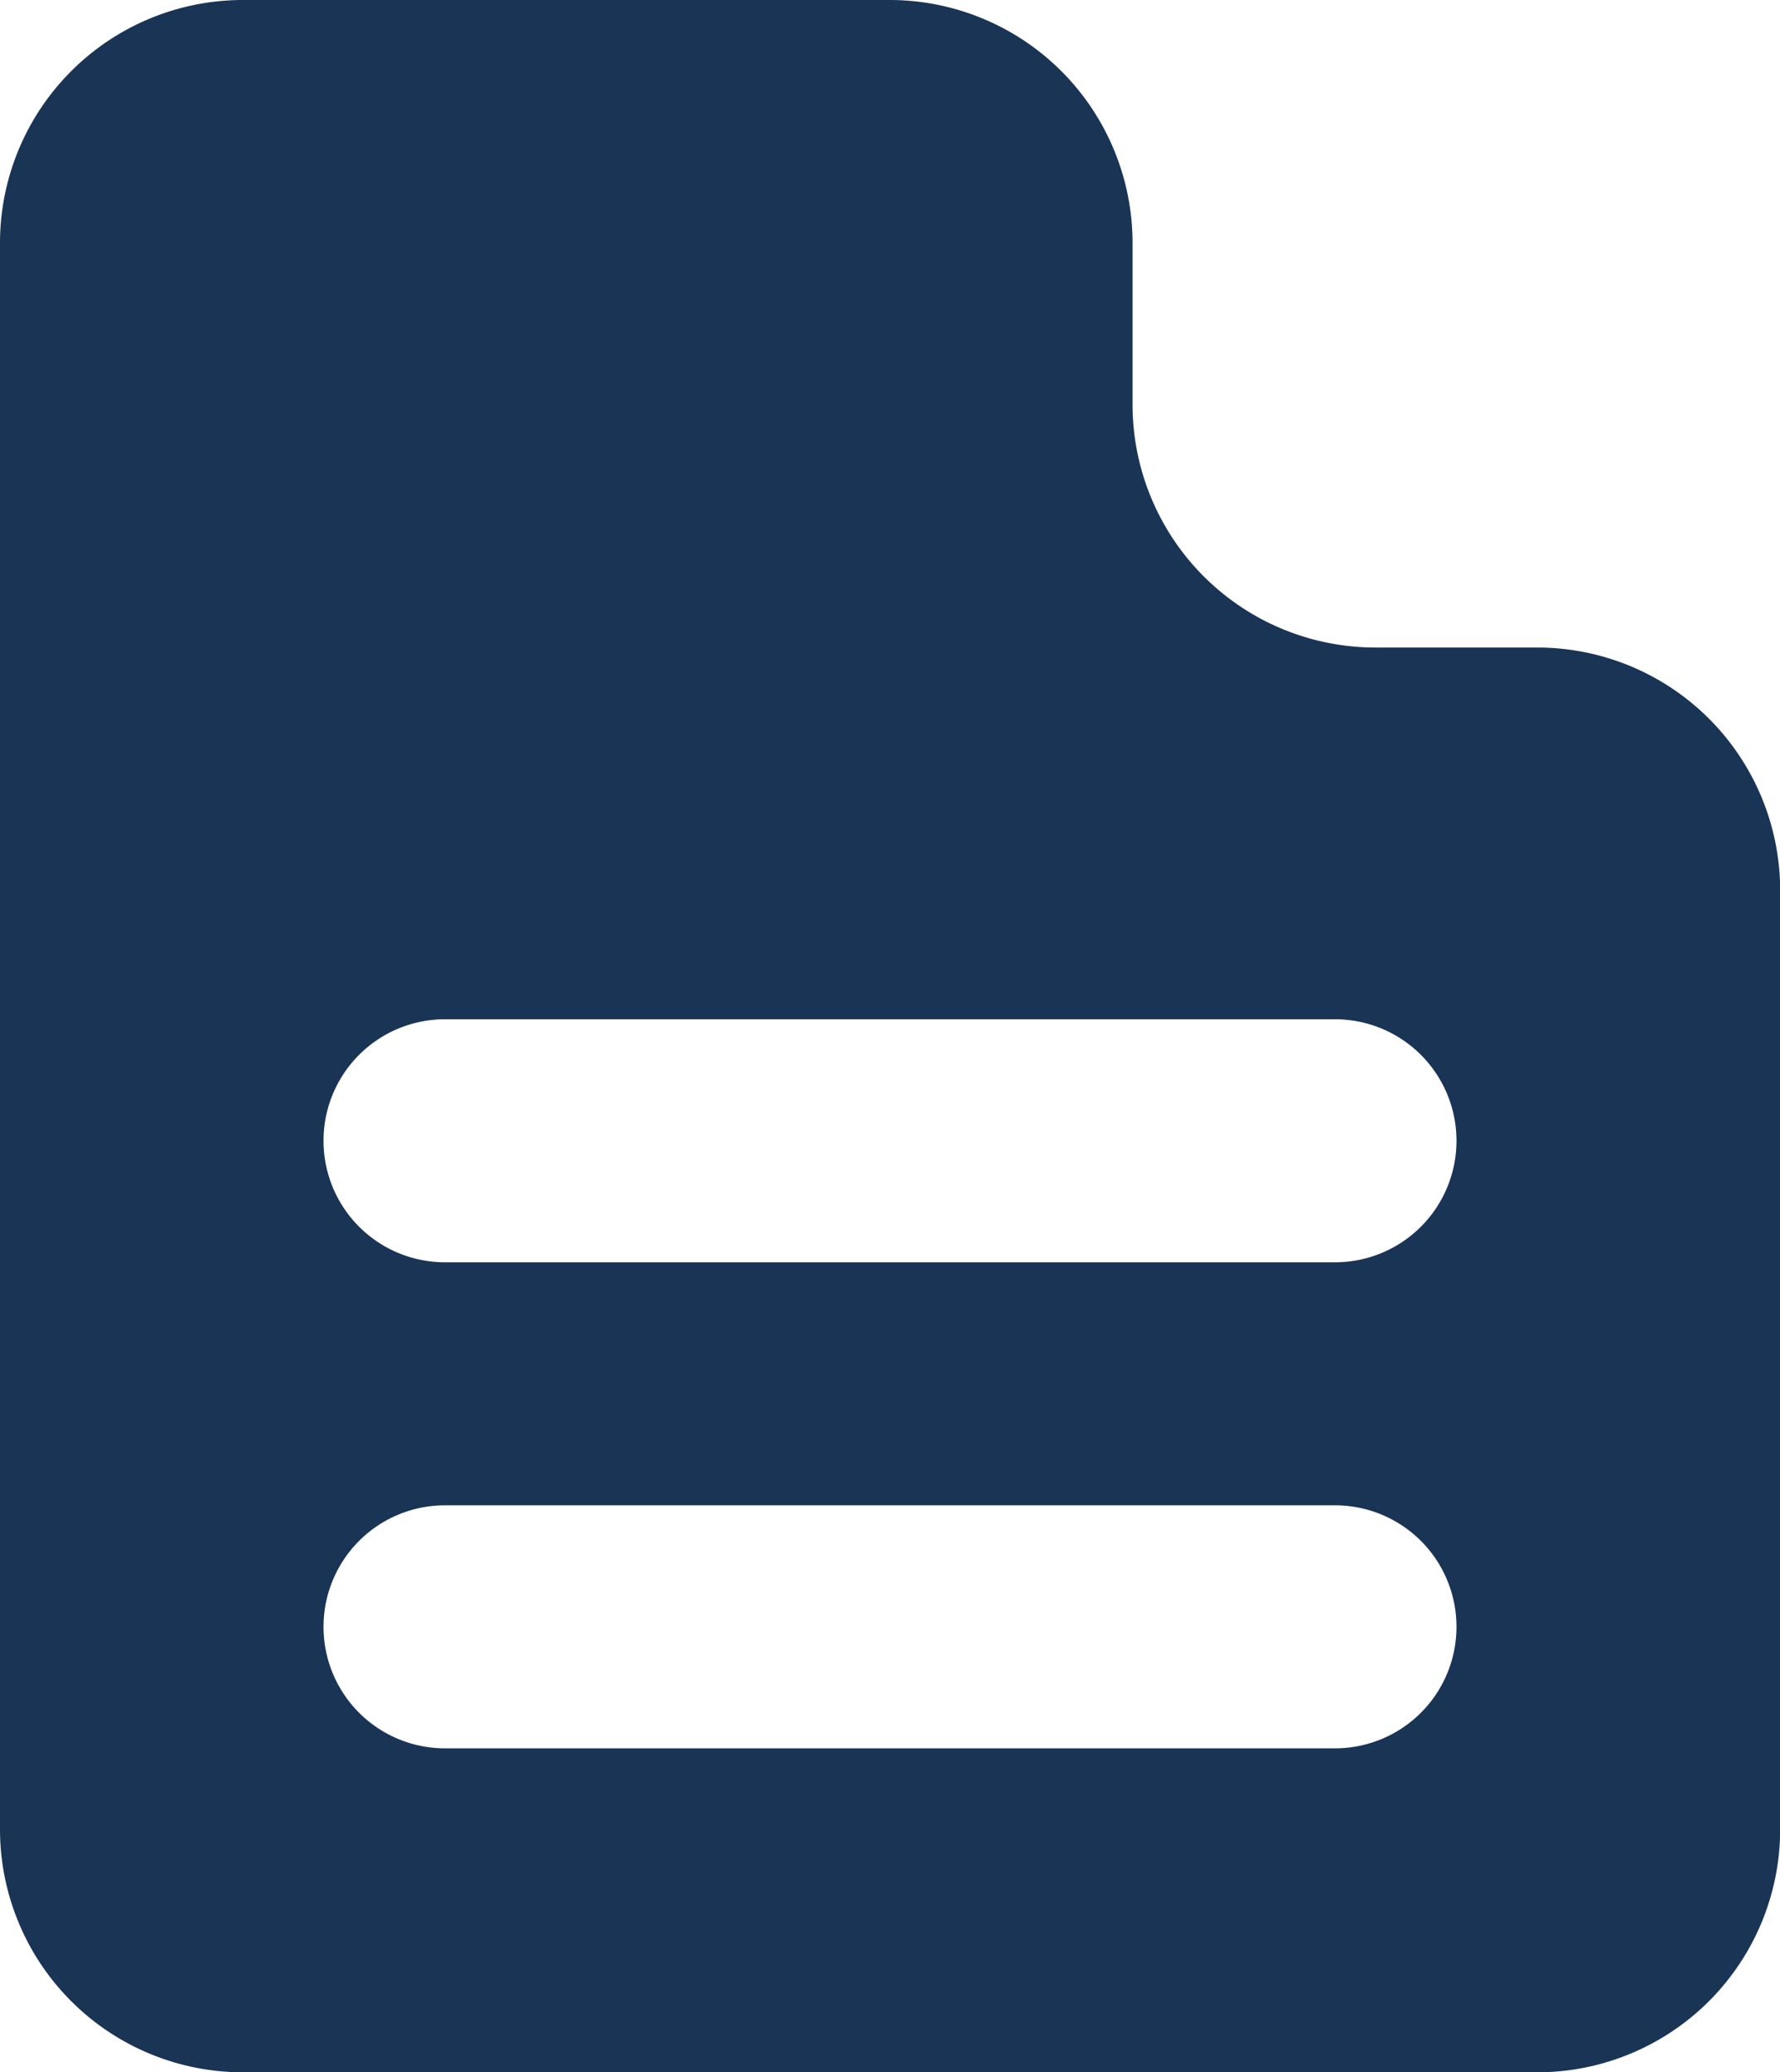 <svg xmlns="http://www.w3.org/2000/svg" width="21.249" height="24.726" viewBox="0 0 21.249 24.726">
  <path id="document" d="M54.351,7.727H52.42a2.9,2.9,0,0,1-2.9-2.9V2.9a2.9,2.9,0,0,0-2.9-2.9H38.9A2.9,2.9,0,0,0,36,2.9V21.829a2.9,2.9,0,0,0,2.9,2.9H54.351a2.9,2.9,0,0,0,2.9-2.9v-11.2A2.9,2.9,0,0,0,54.351,7.727ZM51.937,20.863H41.312a1.449,1.449,0,1,1,0-2.9H51.937a1.449,1.449,0,1,1,0,2.9Zm0-5.8H41.312a1.449,1.449,0,1,1,0-2.9H51.937a1.449,1.449,0,1,1,0,2.9Z" transform="translate(-36)" fill="#1a3455"/>
</svg>
